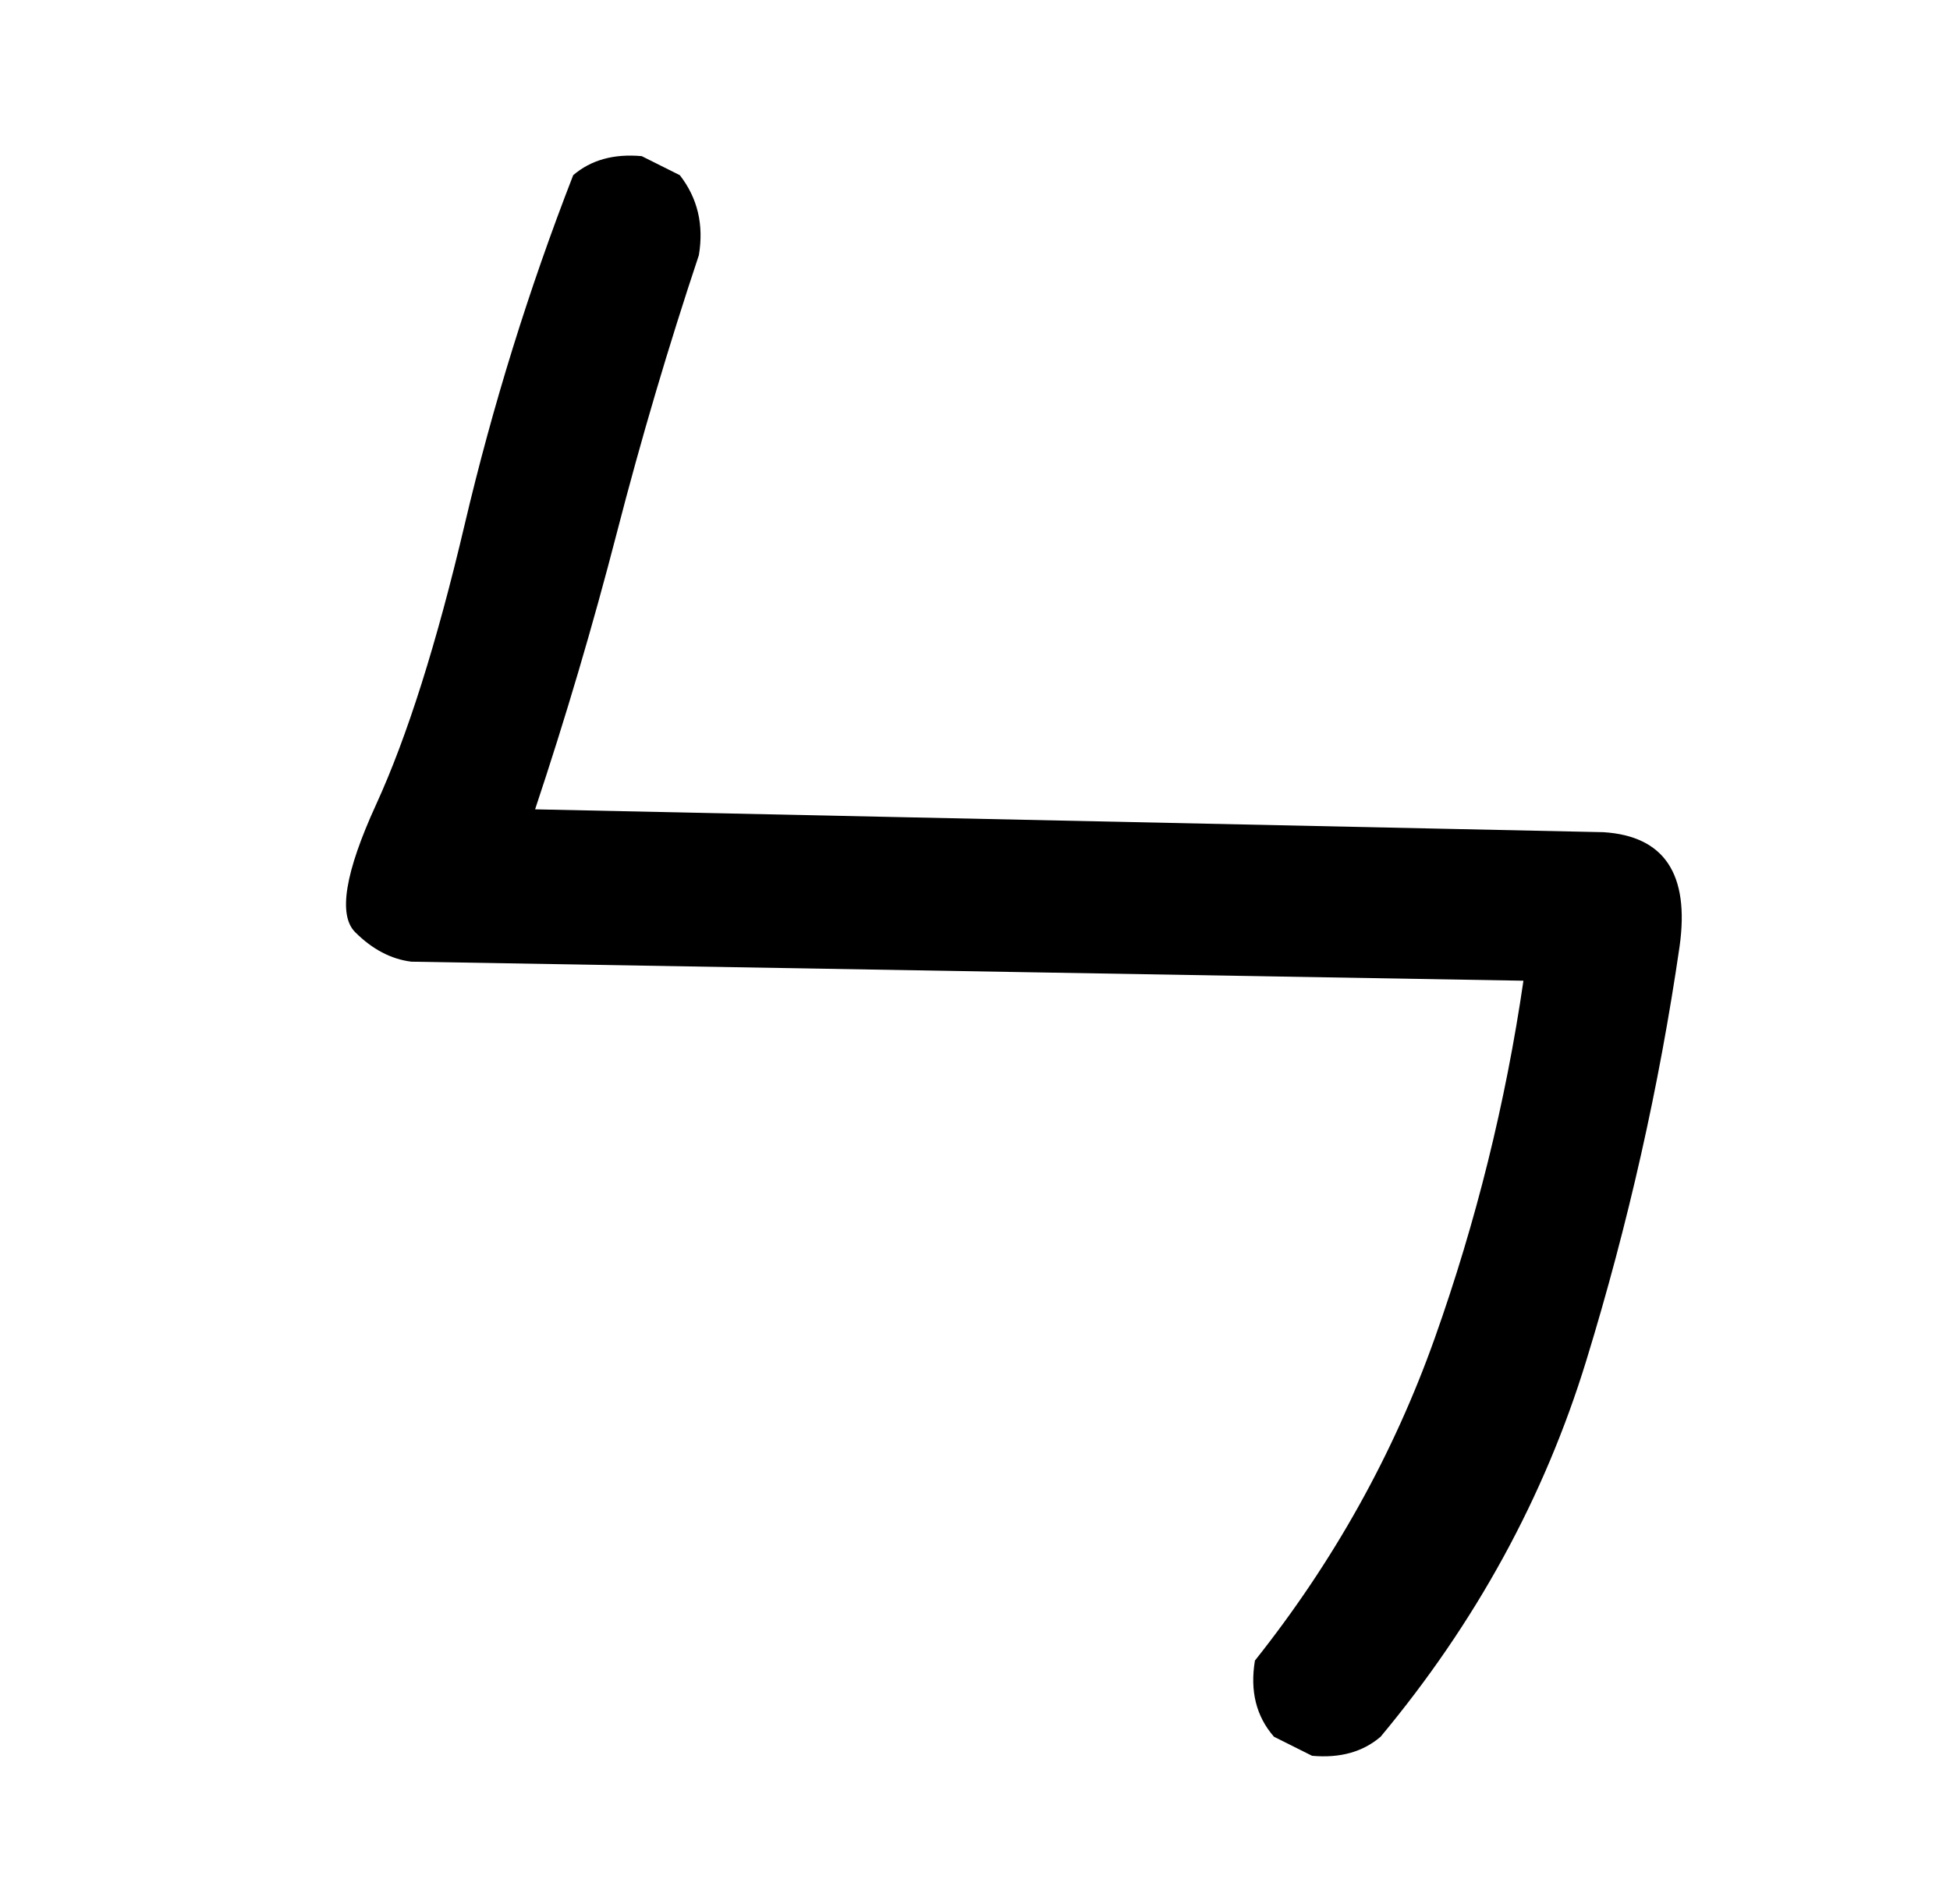 <?xml version="1.0" standalone="no"?>
<!DOCTYPE svg PUBLIC "-//W3C//DTD SVG 1.1//EN" "http://www.w3.org/Graphics/SVG/1.1/DTD/svg11.dtd" >
<svg xmlns="http://www.w3.org/2000/svg" xmlns:xlink="http://www.w3.org/1999/xlink" version="1.1" viewBox="0 0 1024 1000">
  <g transform="matrix(1 0 0 -1 0 1000)">
   <path fill="currentColor"
d="M689 78l-20 10q-14 16 -10 40q62 78 94.5 169.5t46.5 187.5l-584 10q-16 2 -29.5 15.5t11 67t46.5 147t57 183.5q14 12 36 10l20 -10q14 -18 10 -42q-24 -72 -43 -145.5t-43 -145.5l561 -12q48 -3 40 -60q-16 -110 -49 -217.5t-108 -197.5q-14 -12 -36 -10z" />
  </g>

</svg>
